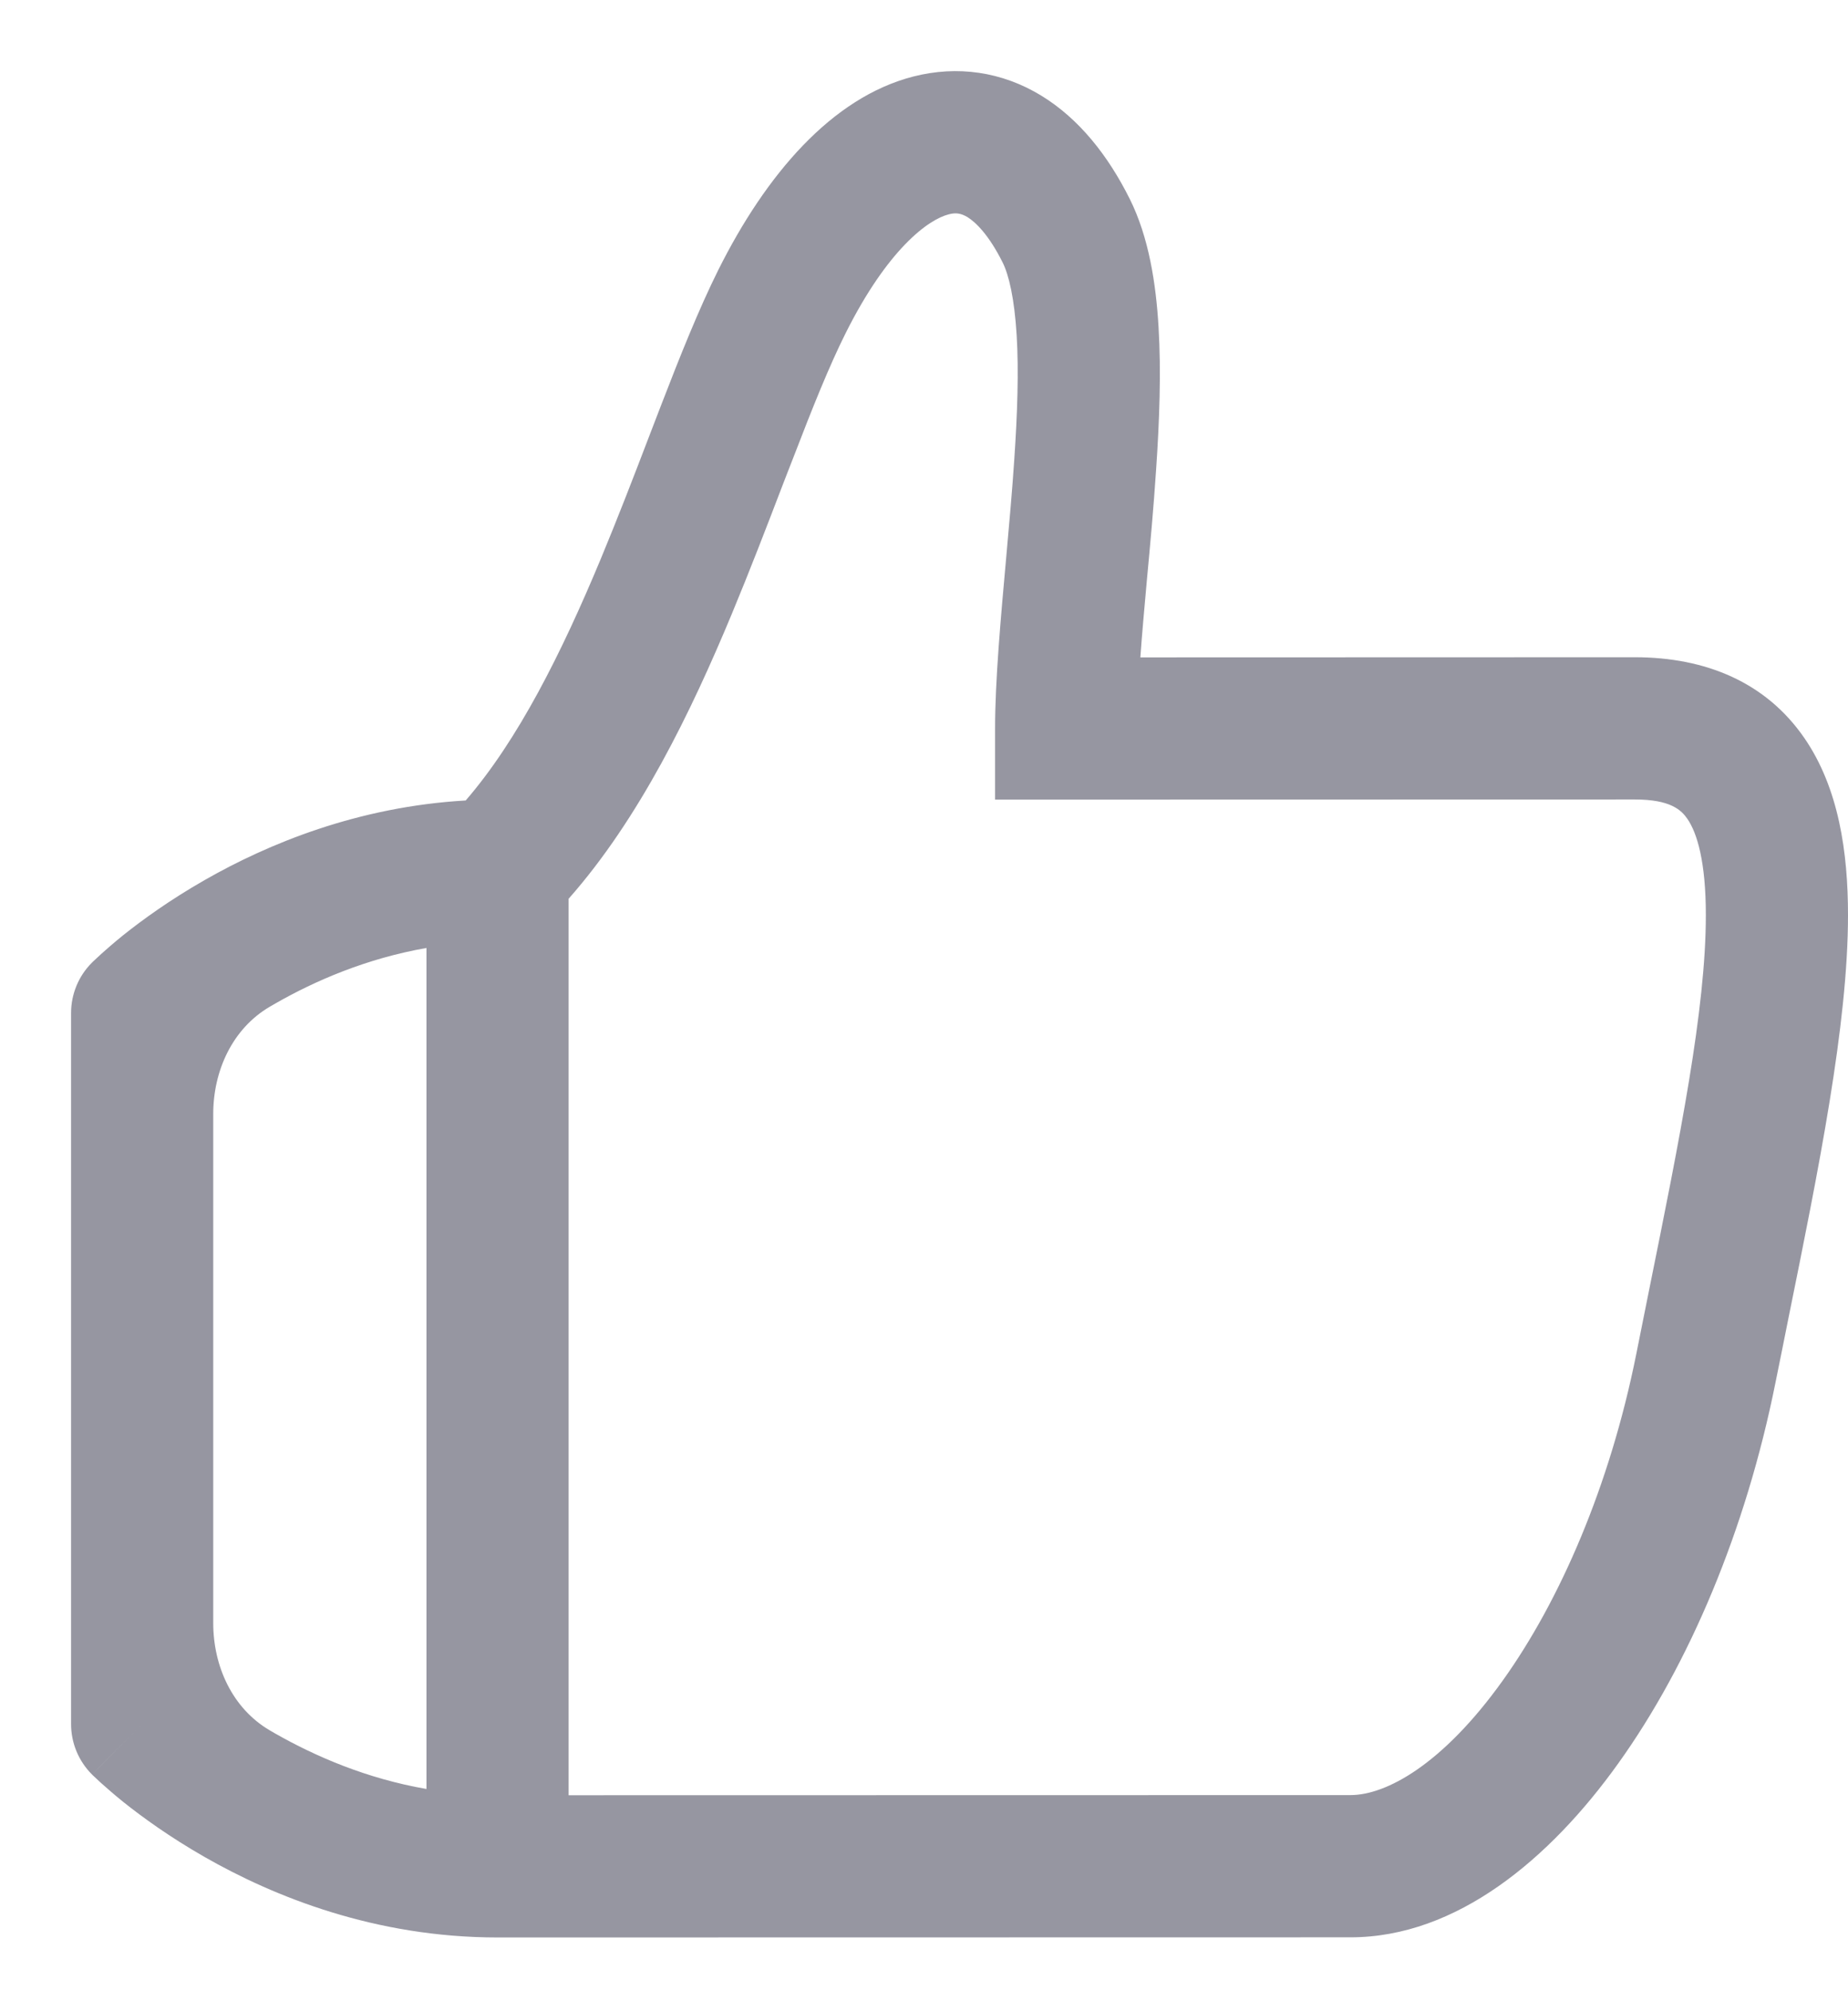 <svg width="13" height="14" viewBox="0 0 13 14" fill="none" xmlns="http://www.w3.org/2000/svg">
<path fill-rule="evenodd" clip-rule="evenodd" d="M7.326 0.673C7.592 0.836 7.795 1.094 7.947 1.398C8.082 1.668 8.132 1.995 8.15 2.3C8.169 2.615 8.156 2.961 8.133 3.299C8.115 3.572 8.091 3.832 8.068 4.077C8.051 4.269 8.034 4.451 8.022 4.622L11.5 4.621C11.999 4.621 12.423 4.797 12.693 5.189C12.936 5.542 13 5.995 13 6.434C13 7.204 12.794 8.218 12.579 9.278C12.55 9.425 12.52 9.572 12.49 9.72C12.282 10.759 11.883 11.702 11.384 12.398C10.906 13.066 10.249 13.621 9.5 13.621L3.5 13.622C2.638 13.622 1.927 13.335 1.439 13.056C1.194 12.916 1.001 12.776 0.867 12.669C0.8 12.615 0.748 12.569 0.711 12.536C0.692 12.519 0.678 12.505 0.667 12.495L0.654 12.483L0.649 12.478L0.648 12.477L0.647 12.476C0.647 12.476 0.646 12.476 1 12.122L0.647 12.476C0.553 12.382 0.5 12.255 0.5 12.122V7.122C0.5 6.989 0.553 6.862 0.646 6.769L1 7.122C0.646 6.769 0.646 6.769 0.646 6.769L0.648 6.767L0.649 6.766L0.654 6.761L0.667 6.749C0.678 6.739 0.692 6.725 0.711 6.708C0.748 6.675 0.8 6.629 0.867 6.575C1.001 6.468 1.194 6.328 1.439 6.188C1.885 5.933 2.515 5.672 3.276 5.628C3.643 5.204 3.948 4.597 4.226 3.93C4.346 3.641 4.457 3.354 4.564 3.074C4.593 2.998 4.622 2.923 4.651 2.848C4.783 2.506 4.916 2.173 5.053 1.898C5.388 1.228 5.851 0.685 6.425 0.538C6.734 0.459 7.048 0.503 7.326 0.673ZM3 6.665C2.578 6.739 2.217 6.895 1.936 7.056C1.923 7.063 1.91 7.071 1.898 7.078C1.635 7.232 1.5 7.528 1.5 7.833V11.411C1.5 11.716 1.635 12.012 1.898 12.166C1.911 12.173 1.923 12.181 1.936 12.188C2.217 12.348 2.578 12.505 3 12.578V6.665ZM4 12.622L9.5 12.621C9.751 12.621 10.148 12.407 10.571 11.816C10.975 11.252 11.325 10.445 11.51 9.523C11.54 9.374 11.569 9.227 11.598 9.084C11.818 7.997 12 7.095 12 6.434C12 6.06 11.939 5.857 11.87 5.757C11.827 5.695 11.751 5.621 11.5 5.621L7 5.622V5.122C7 4.785 7.04 4.345 7.079 3.911C7.1 3.677 7.121 3.444 7.135 3.231C7.157 2.908 7.167 2.611 7.152 2.359C7.136 2.097 7.097 1.933 7.053 1.845C6.955 1.649 6.862 1.561 6.805 1.526C6.759 1.499 6.723 1.494 6.674 1.507C6.531 1.543 6.244 1.751 5.947 2.346C5.834 2.572 5.717 2.863 5.584 3.209C5.556 3.279 5.529 3.351 5.5 3.425C5.392 3.707 5.275 4.011 5.149 4.314C4.862 5.004 4.498 5.756 4 6.319V12.622Z" fill="#9696A1"/>
</svg>
